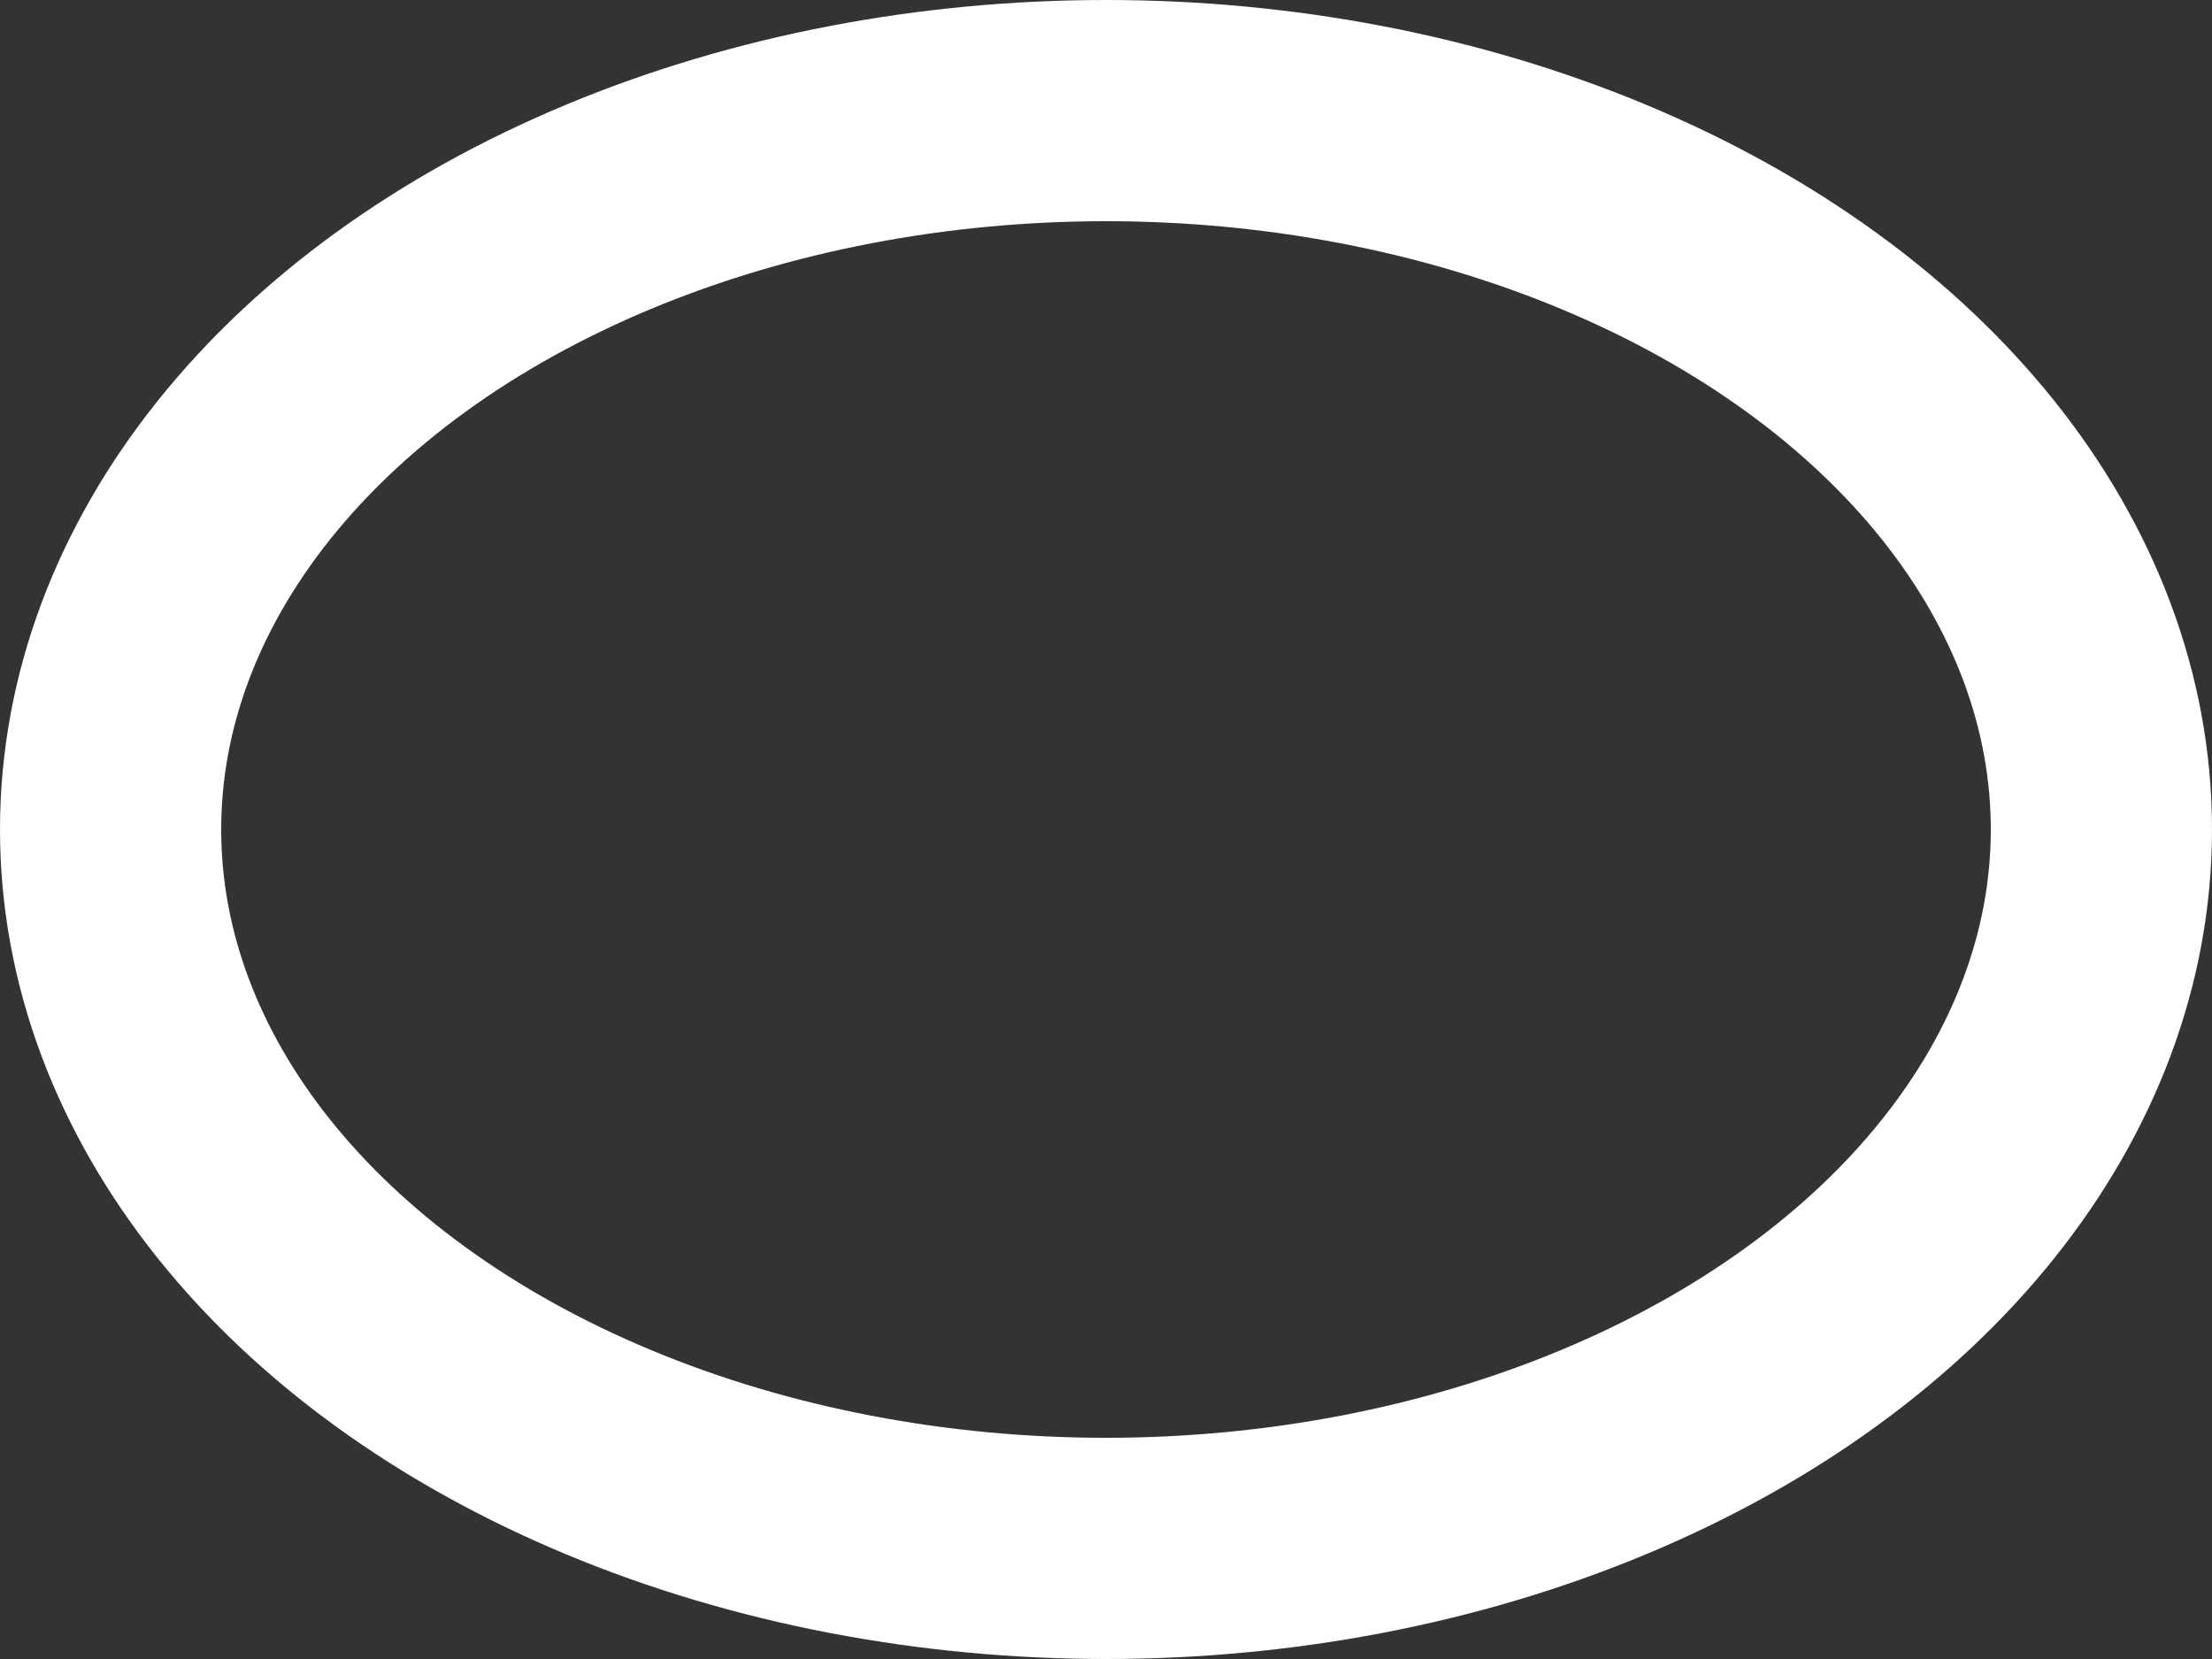 <?xml version="1.0" encoding="UTF-8"?>
<svg width="20px" height="15px" viewBox="0 0 20 15" version="1.1" xmlns="http://www.w3.org/2000/svg" xmlns:xlink="http://www.w3.org/1999/xlink">
    <rect x="0" y="0" width="20" height="15" fill="#333333" stroke="none"/>
    <!-- Generator: Sketch 52.5 (67469) - http://www.bohemiancoding.com/sketch -->
    <title>Oval</title>
    <desc>Created with Sketch.</desc>
    <defs>
        <linearGradient x1="0%" y1="50%" x2="100%" y2="50%" id="linearGradient-1">
            <stop stop-color="#FFADAD" offset="0%"></stop>
            <stop stop-color="#00A1D9" offset="100%"></stop>
        </linearGradient>
    </defs>
    <g id="Page-1" stroke="none" stroke-width="1" fill="none" fill-rule="evenodd">
        <g id="Menu-hovered/Chat-window" transform="translate(-24, -426)" stroke="#FFFFFF" stroke-width="2">
            <g id="Toolbar" transform="translate(1, 288)">
                <g id="Buttons" transform="translate(15, 20)">
                    <g id="Circle" transform="translate(0, 106)">
                        <ellipse id="Oval" cx="18" cy="19.5" rx="9" ry="6.5"></ellipse>
                    </g>
                </g>
            </g>
        </g>
    </g>
</svg>